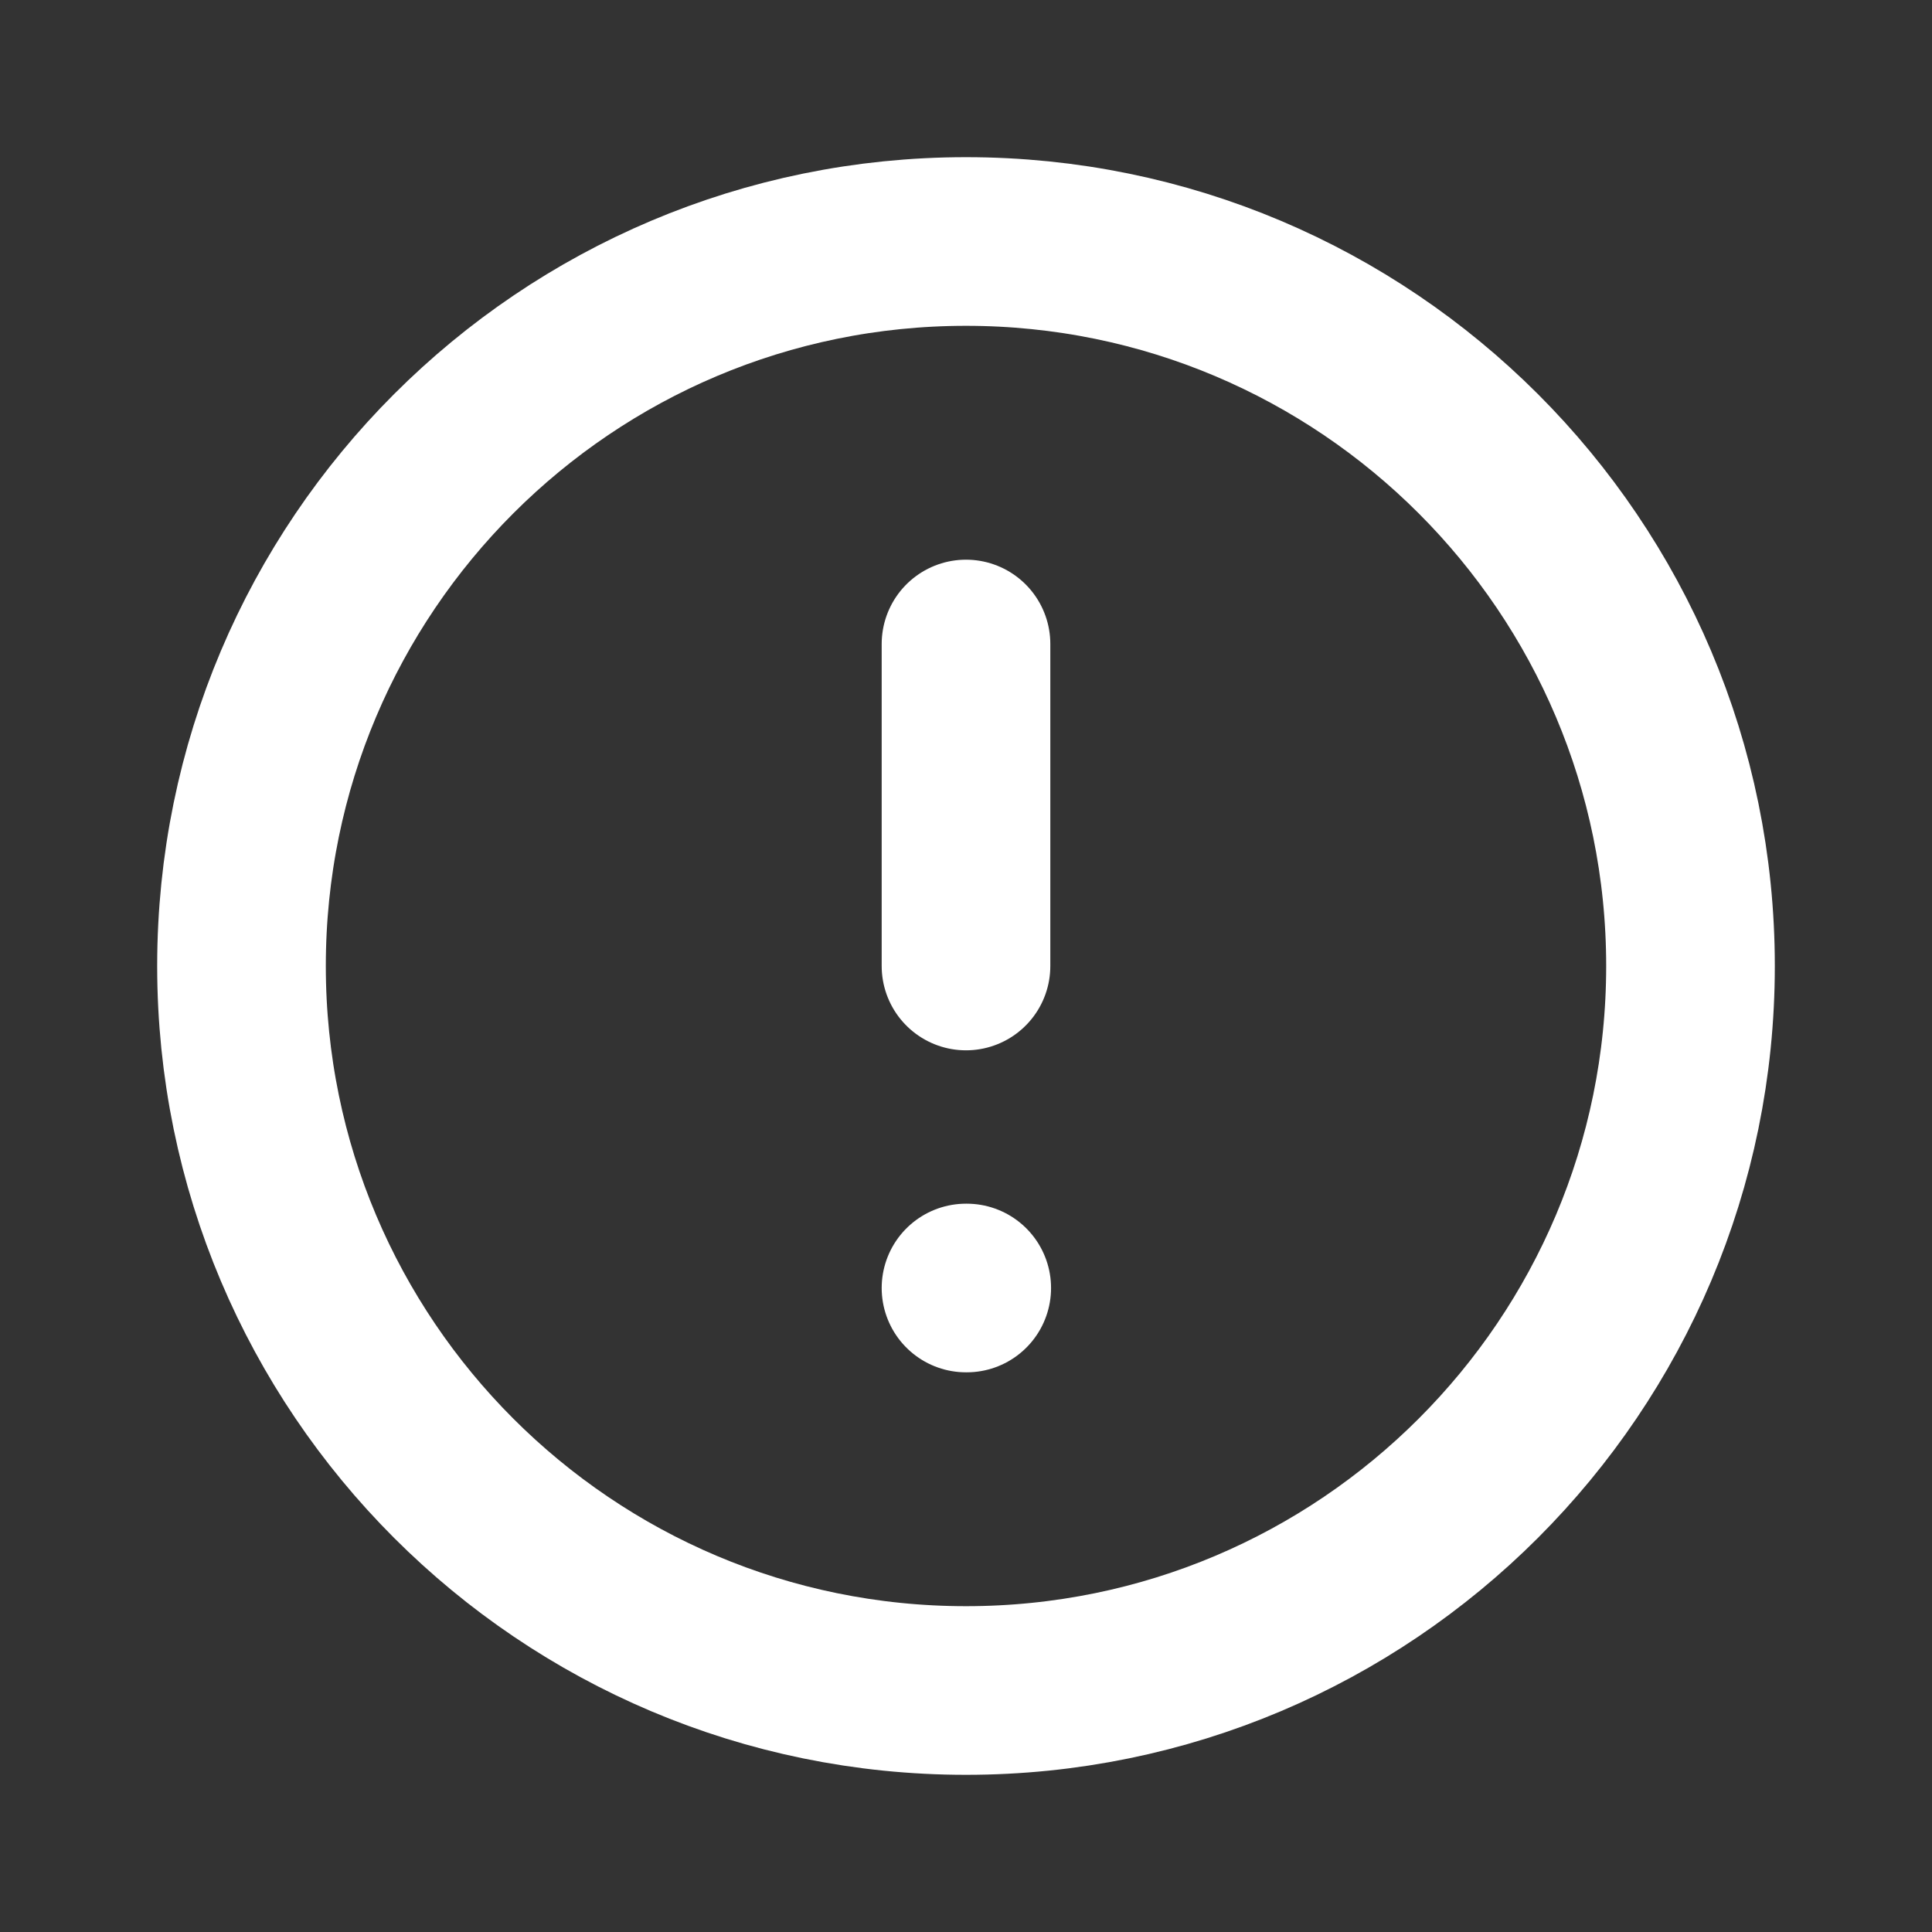<svg width="21" height="21" viewBox="0 0 21 21" fill="none" xmlns="http://www.w3.org/2000/svg">
<rect x="0" y="0" width="21" height="21" fill="#333333" stroke="none"/>
<g clip-path="url(#clip0_267_6416)">
<path d="M10.5 18.375C14.849 18.375 18.375 14.849 18.375 10.5C18.375 6.151 14.849 2.625 10.5 2.625C6.151 2.625 2.625 6.151 2.625 10.5C2.625 14.849 6.151 18.375 10.5 18.375Z" stroke="white" stroke-width="1.833" stroke-linecap="round" stroke-linejoin="round"/>
<path d="M10.5 7V10.5" stroke="white" stroke-width="1.833" stroke-linecap="round" stroke-linejoin="round"/>
<path d="M10.5 14H10.508" stroke="white" stroke-width="1.833" stroke-linecap="round" stroke-linejoin="round"/>
</g>
<defs>
<clipPath id="clip0_267_6416">
<rect width="21" height="21" fill="white"/>
</clipPath>
</defs>
</svg>
